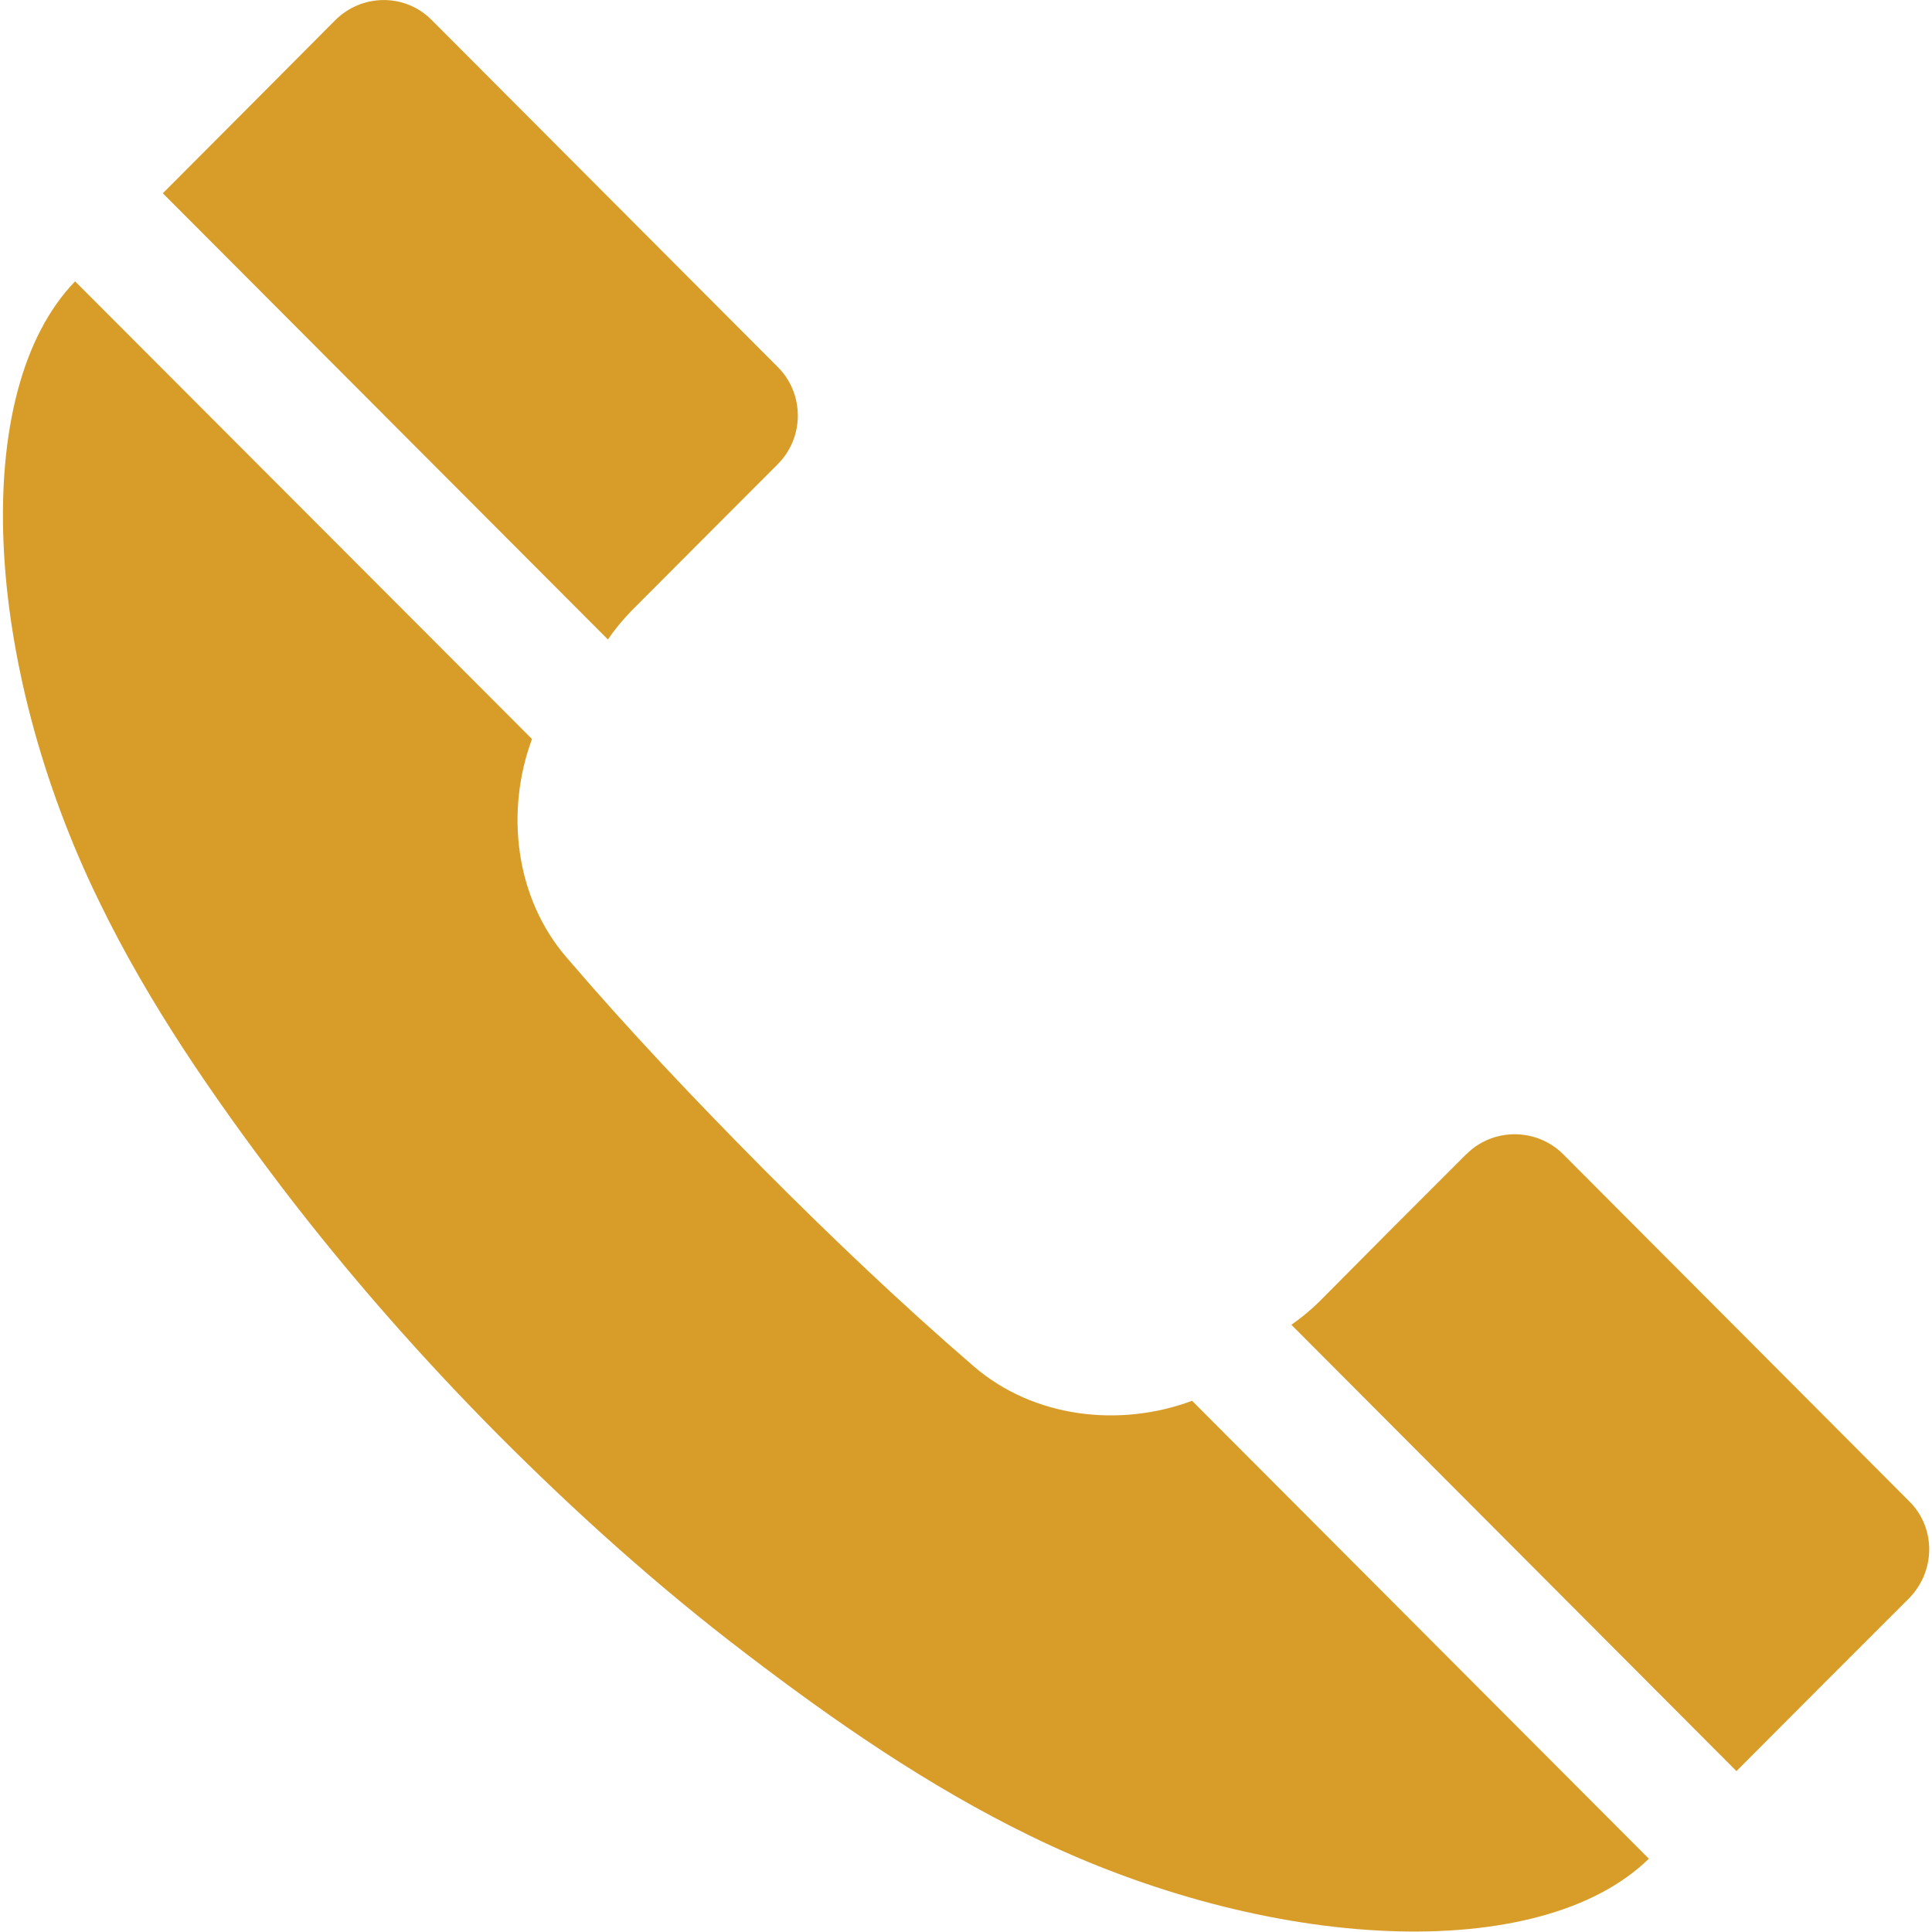 <?xml version="1.0" encoding="utf-8"?>
<!-- Generator: Adobe Illustrator 17.0.0, SVG Export Plug-In . SVG Version: 6.00 Build 0)  -->
<!DOCTYPE svg PUBLIC "-//W3C//DTD SVG 1.1//EN" "http://www.w3.org/Graphics/SVG/1.1/DTD/svg11.dtd">
<svg version="1.1" id="Layer_1" xmlns="http://www.w3.org/2000/svg" xmlns:xlink="http://www.w3.org/1999/xlink" x="0px" y="0px"
	 width="17.003px" height="17px" viewBox="3.998 4 17.003 17" enable-background="new 3.998 4 17.003 17" xml:space="preserve">
<g>
	<g>
		<path fill="#D89D28" d="M9.552,9.379l0.621-0.623l0.669-0.67c0.236-0.235,0.236-0.62,0.003-0.854l-3.052-3.06
			C7.559,3.94,7.182,3.944,6.947,4.179c-0.506,0.508-1.01,1.016-1.516,1.522l3.917,3.927C9.408,9.54,9.476,9.458,9.552,9.379z
			 M12.569,16.026c-0.641-0.553-1.257-1.14-1.853-1.739c-0.596-0.601-1.179-1.215-1.732-1.861c-0.452-0.524-0.541-1.282-0.304-1.922
			L4.659,6.476C3.724,7.441,3.844,9.831,4.869,11.93c0.441,0.91,1.011,1.728,1.601,2.508c0.59,0.774,1.234,1.506,1.915,2.192
			c0.683,0.685,1.408,1.337,2.182,1.926c0.778,0.594,1.599,1.163,2.498,1.601c2.098,1.027,4.484,1.139,5.444,0.201l-4.02-4.03
			C13.851,16.566,13.094,16.478,12.569,16.026z M20.803,17.215l-3.05-3.059c-0.235-0.232-0.618-0.232-0.851,0.003h-0.001l-0.67,0.67
			l-0.619,0.623c-0.076,0.076-0.16,0.145-0.249,0.207l3.917,3.928c0.507-0.509,1.012-1.015,1.518-1.52
			C21.032,17.83,21.038,17.45,20.803,17.215z"/>
	</g>
</g>
</svg>
